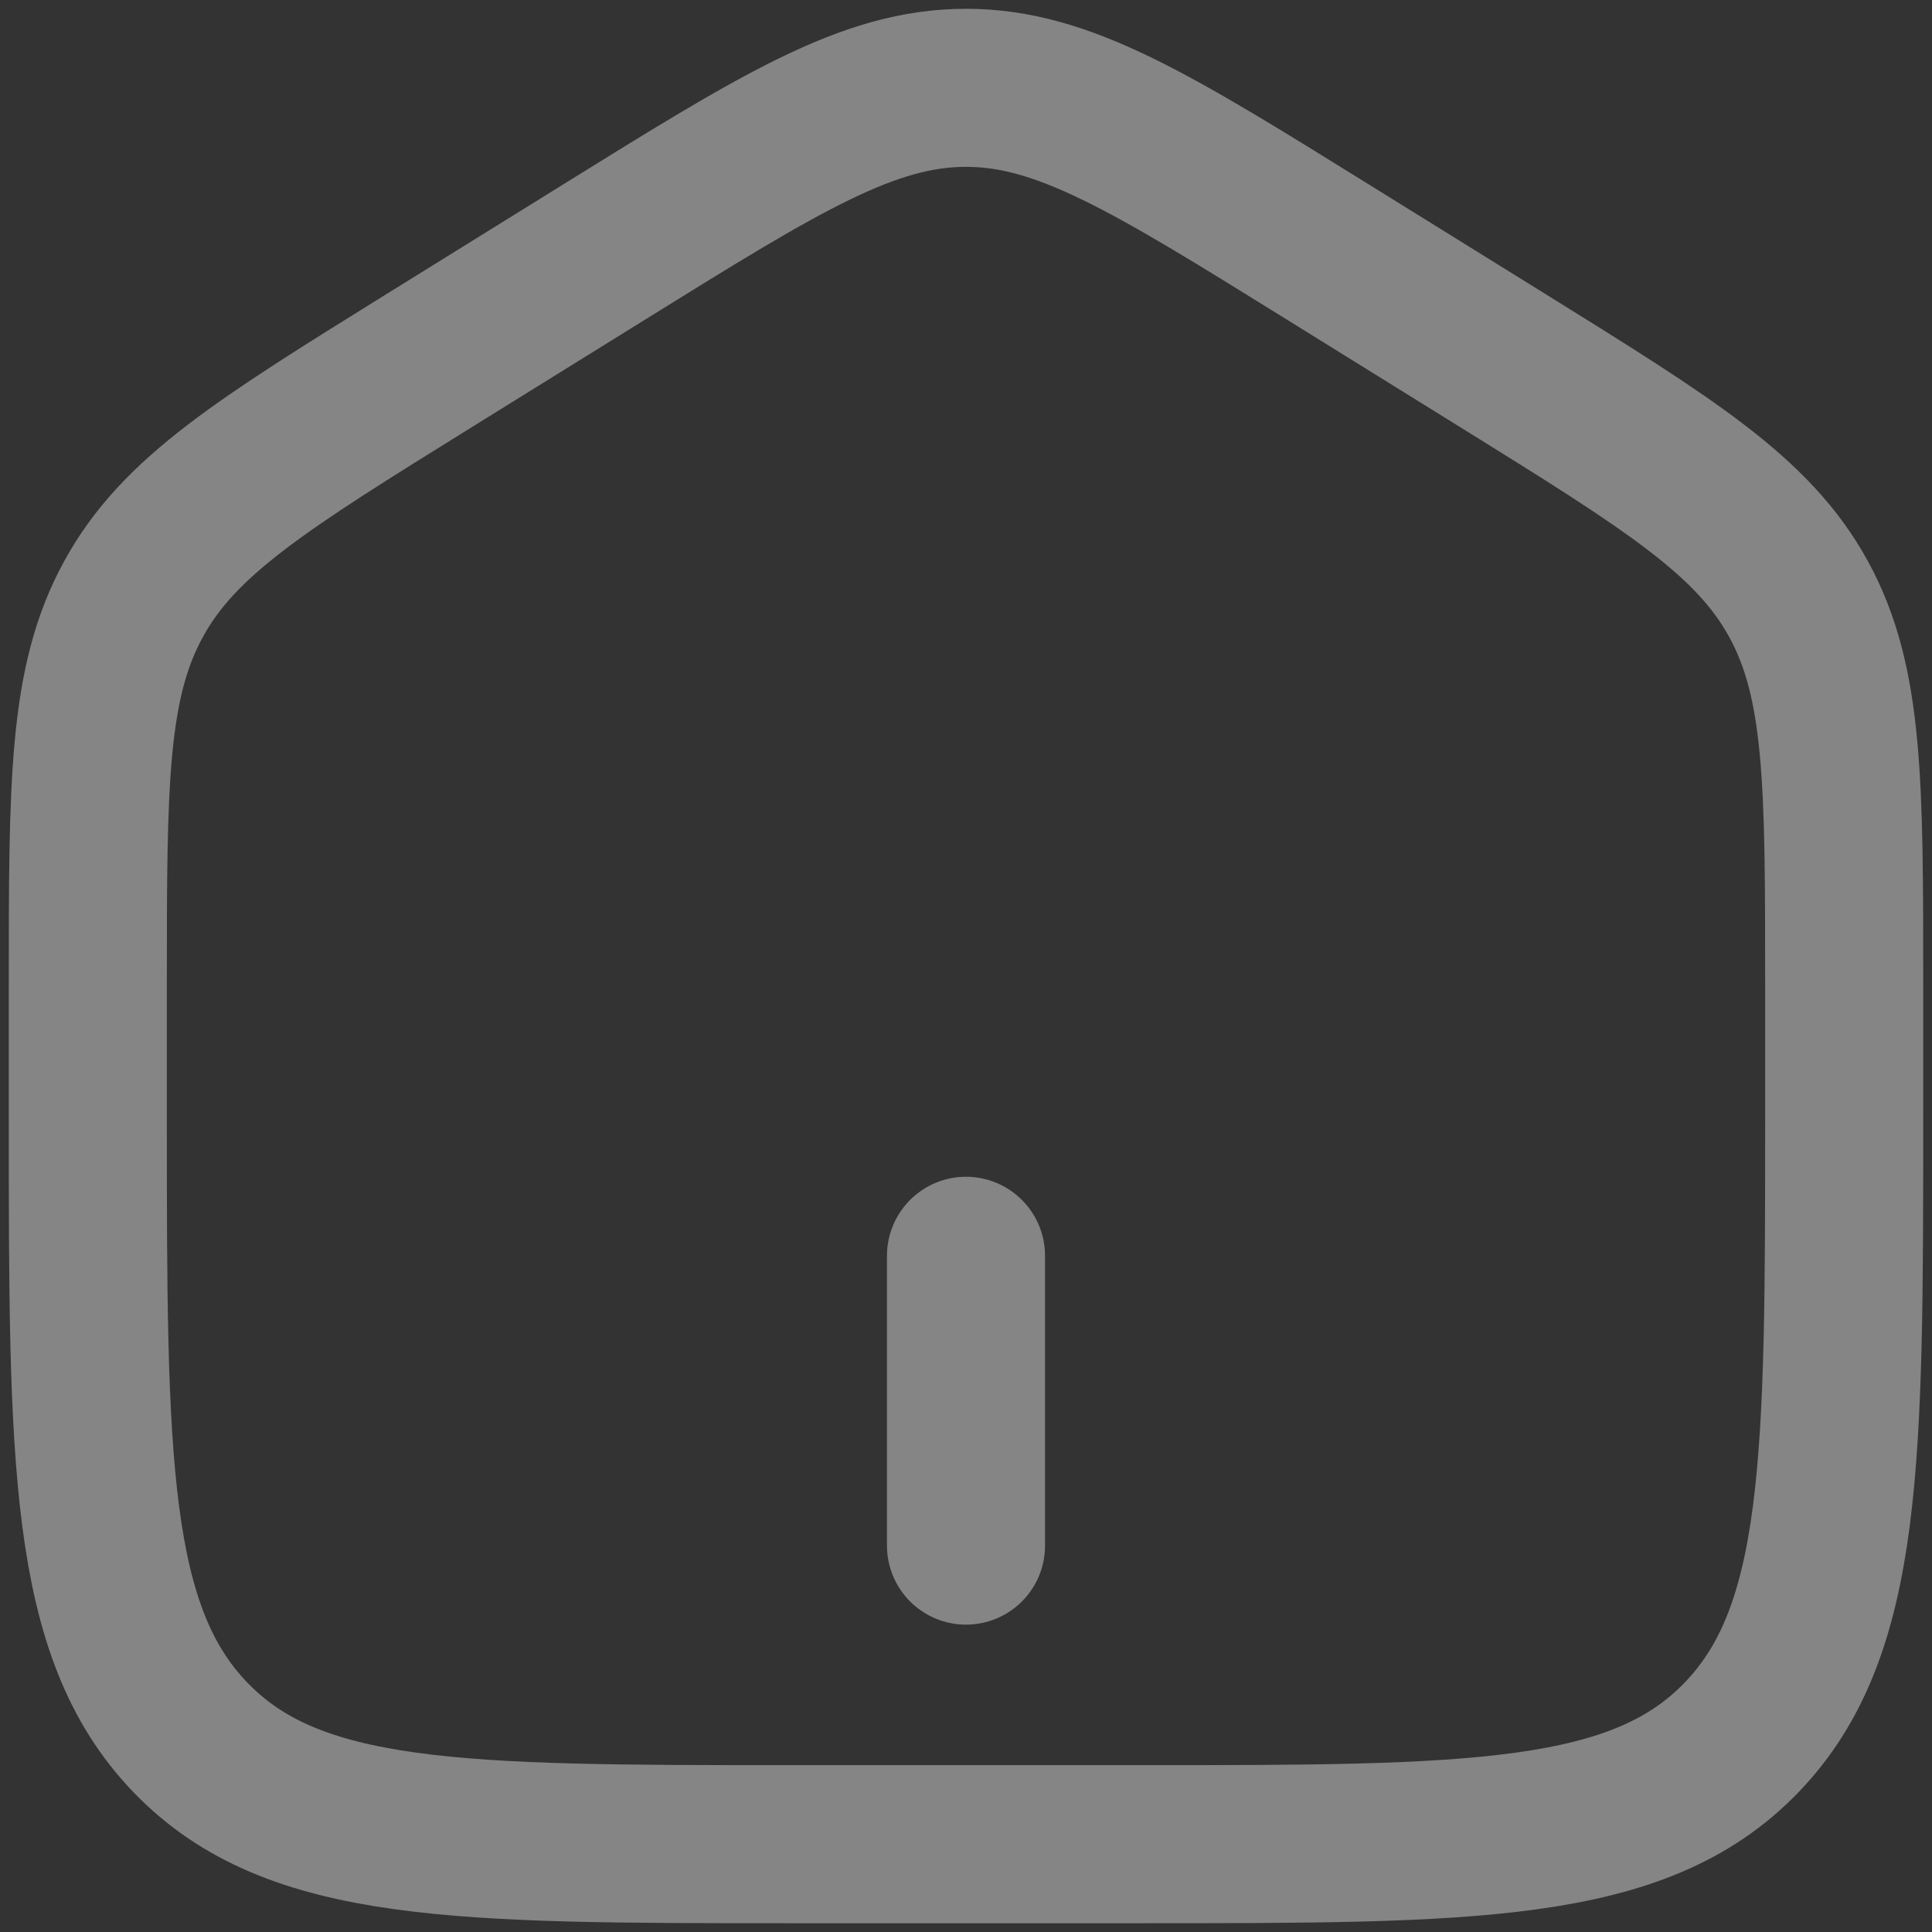 <svg width="22" height="22" viewBox="0 0 22 22" fill="none" xmlns="http://www.w3.org/2000/svg">
<rect x="0" y="0" width="22" height="22" fill="#333333" stroke="none"/>
<path d="M1 11.204C1 8.915 1 7.771 1.52 6.823C2.038 5.874 2.987 5.286 4.884 4.108L6.884 2.867C8.889 1.622 9.892 1 11 1C12.108 1 13.11 1.622 15.116 2.867L17.116 4.108C19.013 5.286 19.962 5.874 20.481 6.823C21 7.771 21 8.915 21 11.203V12.725C21 16.625 21 18.576 19.828 19.788C18.657 21 16.771 21 13 21H9C5.229 21 3.343 21 2.172 19.788C1 18.576 1 16.626 1 12.725V11.204Z" stroke="white" stroke-opacity="0.4" stroke-width="1.8"/>
<path d="M11 14.3V17.6" stroke="white" stroke-opacity="0.4" stroke-width="1.8" stroke-linecap="round"/>
</svg>
